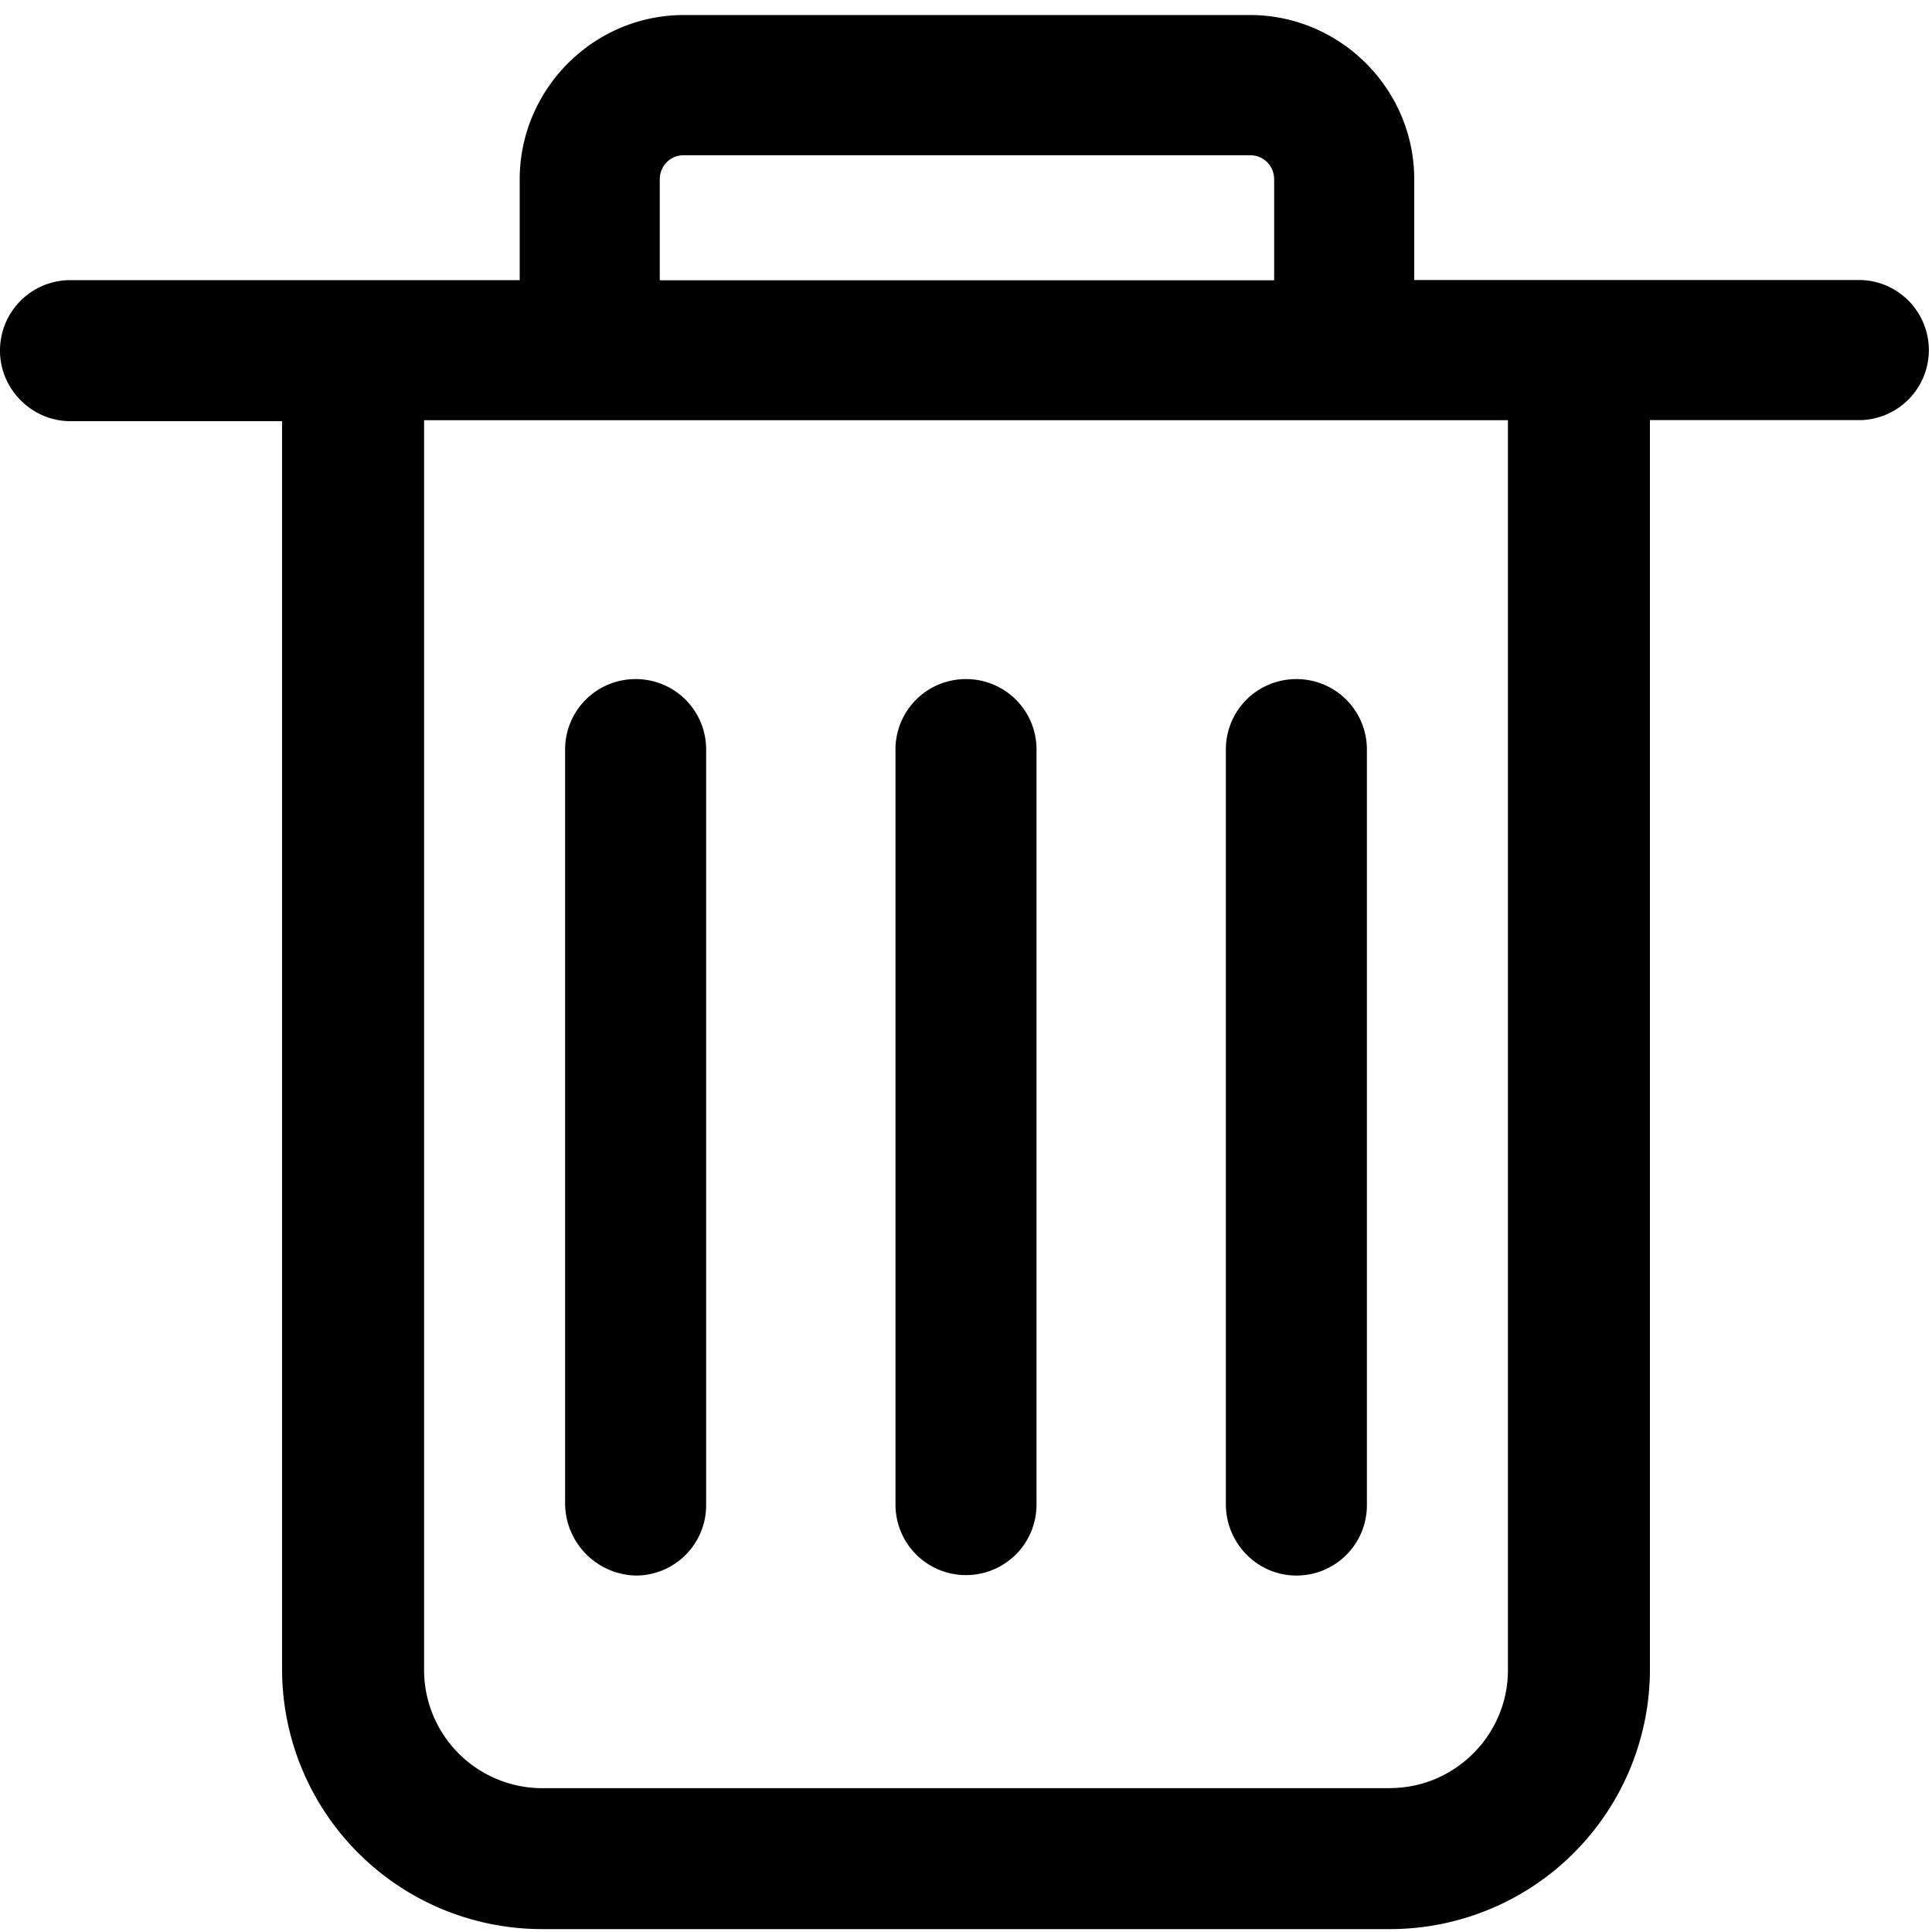 <?xml version="1.0" standalone="no"?><!DOCTYPE svg PUBLIC "-//W3C//DTD SVG 1.1//EN" "http://www.w3.org/Graphics/SVG/1.1/DTD/svg11.dtd"><svg class="icon" width="16px" height="16.00px" viewBox="0 0 1024 1024" version="1.1" xmlns="http://www.w3.org/2000/svg"><path d="M736.768 947.769H287.232a62.692 62.692 0 0 1-62.464-62.521V222.72h574.464v662.528c0 34.304-28.16 62.464-62.464 62.464zM349.696 95.004c0-7.111 5.632-12.743 12.8-12.743h300.032c7.168 0 12.8 5.632 12.8 12.8v53.476H349.696v-53.476z m399.872 53.476v-53.476c0-48.071-39.424-87.04-87.04-87.04H362.496c-48.128 0-87.04 39.481-87.04 87.04v53.476H37.376A37.262 37.262 0 0 0 0 185.856c0 20.48 16.896 37.376 37.376 37.376h112.128v661.504a137.785 137.785 0 0 0 137.728 137.728h449.536a137.785 137.785 0 0 0 137.728-137.671V222.663h112.128a37.148 37.148 0 0 0 0-74.24h-237.056zM549.376 797.696V397.312A37.262 37.262 0 0 0 512 359.936a37.262 37.262 0 0 0-37.376 37.376v399.929a37.376 37.376 0 1 0 74.752 0.455z m-175.104 0V397.312a37.262 37.262 0 0 0-37.376-37.376 37.262 37.262 0 0 0-37.376 37.376v399.929a38.4 38.4 0 0 0 37.376 37.831 37.262 37.262 0 0 0 37.376-37.376z m350.208 0V397.312a37.262 37.262 0 0 0-37.376-37.376 37.262 37.262 0 0 0-37.376 37.376v399.929c0 20.935 16.896 37.831 37.376 37.831a37.262 37.262 0 0 0 37.376-37.376z" /></svg>